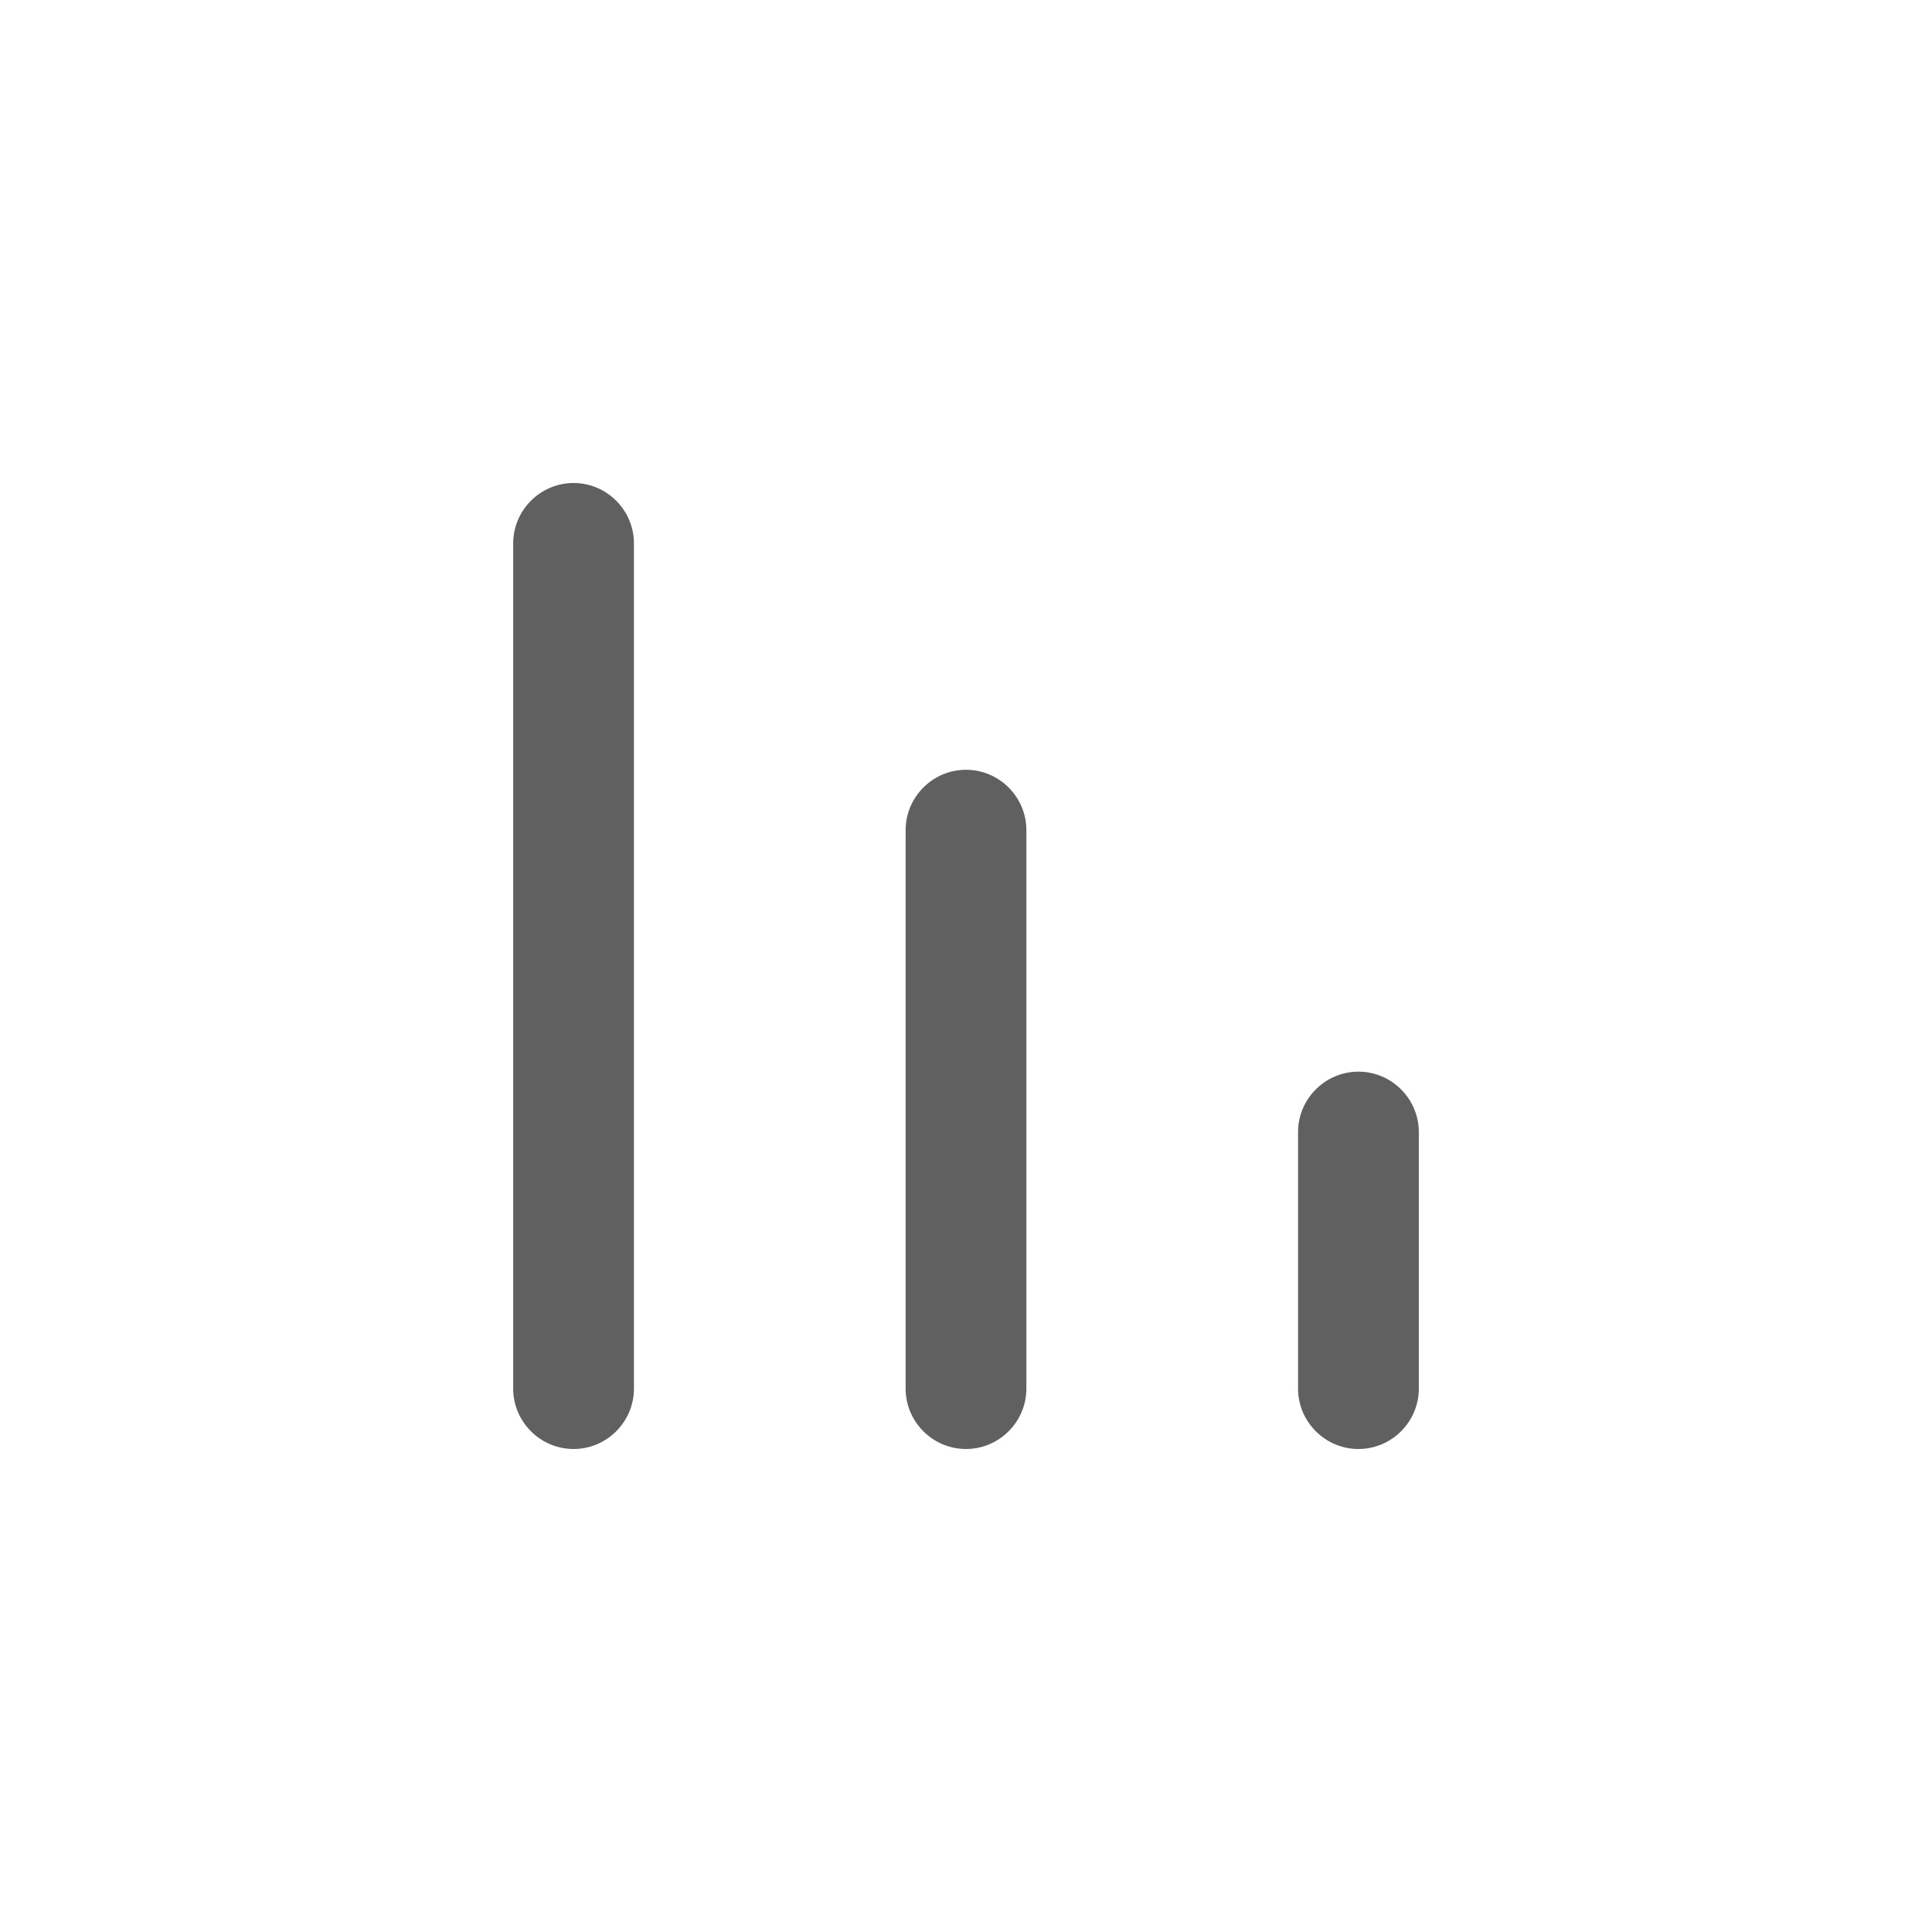 <?xml version="1.0" encoding="utf-8"?>
<!-- Generator: Adobe Illustrator 23.0.0, SVG Export Plug-In . SVG Version: 6.00 Build 0)  -->
<svg version="1.1" id="Layer_1" xmlns="http://www.w3.org/2000/svg" xmlns:xlink="http://www.w3.org/1999/xlink" x="0px" y="0px"
	 viewBox="0 0 64 64" style="enable-background:new 0 0 64 64;" xml:space="preserve">
<style type="text/css">
	.st0{fill:#606060;}
</style>
<g>
	<g>
		<path class="st0" d="M32,48L32,48c-1.1,0-2-0.9-2-2V27.5c0-1.1,0.9-2,2-2h0c1.1,0,2,0.9,2,2V46C34,47.1,33.1,48,32,48z"/>
	</g>
	<g>
		<path class="st0" d="M45,48L45,48c-1.1,0-2-0.9-2-2v-8.5c0-1.1,0.9-2,2-2h0c1.1,0,2,0.9,2,2V46C47,47.1,46.1,48,45,48z"/>
	</g>
	<g>
		<path class="st0" d="M19,48L19,48c-1.1,0-2-0.9-2-2V18c0-1.1,0.9-2,2-2h0c1.1,0,2,0.9,2,2v28C21,47.1,20.1,48,19,48z"/>
	</g>
</g>
</svg>
